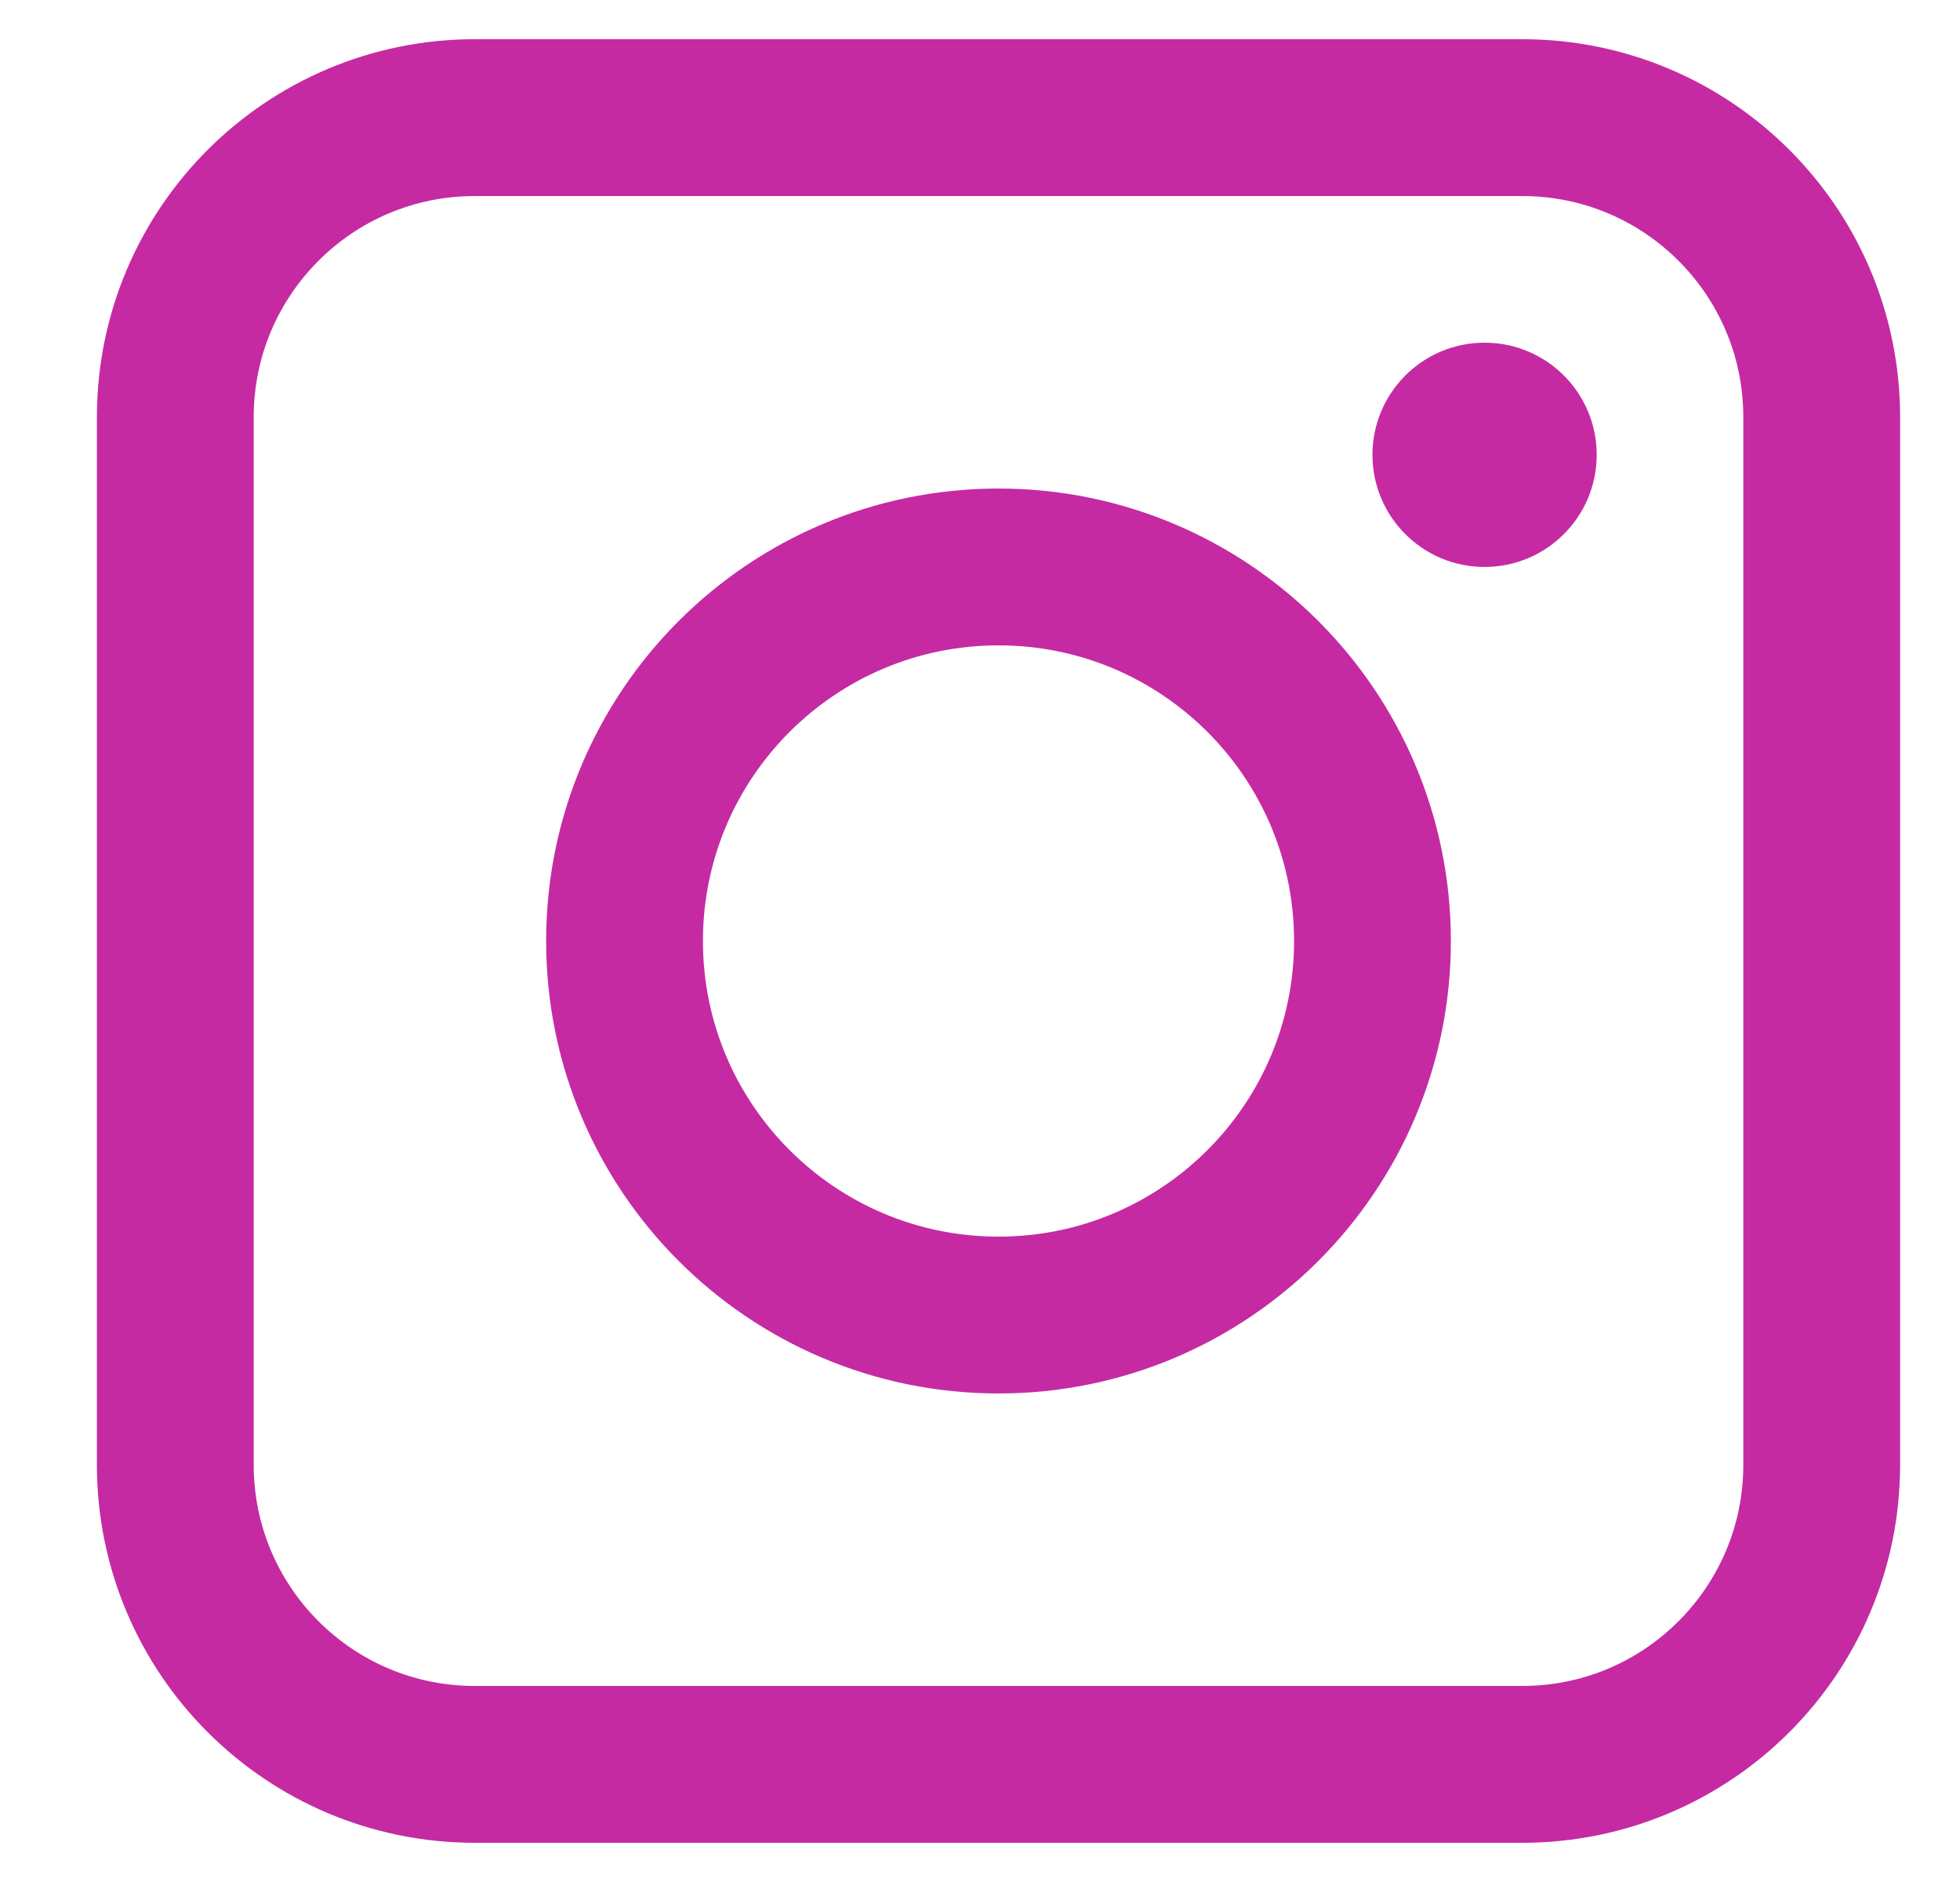 <svg width="25" height="24" viewBox="0 0 25 24" fill="none" xmlns="http://www.w3.org/2000/svg">
<g clip-path="url(#clip0_2_49)">
<path d="M19.416 1.5H6.056C3.946 1.5 2.236 3.21 2.236 5.32V18.68C2.236 20.79 3.946 22.5 6.056 22.5H19.416C21.526 22.5 23.236 20.79 23.236 18.68V5.32C23.236 3.21 21.526 1.5 19.416 1.5Z" stroke="#C52AA3" stroke-width="2" stroke-miterlimit="10"/>
<path d="M12.736 16.77C15.37 16.77 17.506 14.634 17.506 12C17.506 9.366 15.37 7.23 12.736 7.23C10.102 7.23 7.966 9.366 7.966 12C7.966 14.634 10.102 16.77 12.736 16.77Z" stroke="#C52AA3" stroke-width="2" stroke-miterlimit="10"/>
<path d="M18.936 7.23C19.726 7.23 20.366 6.59 20.366 5.8C20.366 5.01 19.726 4.37 18.936 4.37C18.146 4.37 17.506 5.01 17.506 5.8C17.506 6.59 18.146 7.23 18.936 7.23Z" fill="#C52AA3"/>
</g>
<defs>
<clipPath id="clip0_2_49">
<rect width="24" height="24" fill="white" transform="translate(0.736)"/>
</clipPath>
</defs>
</svg>
